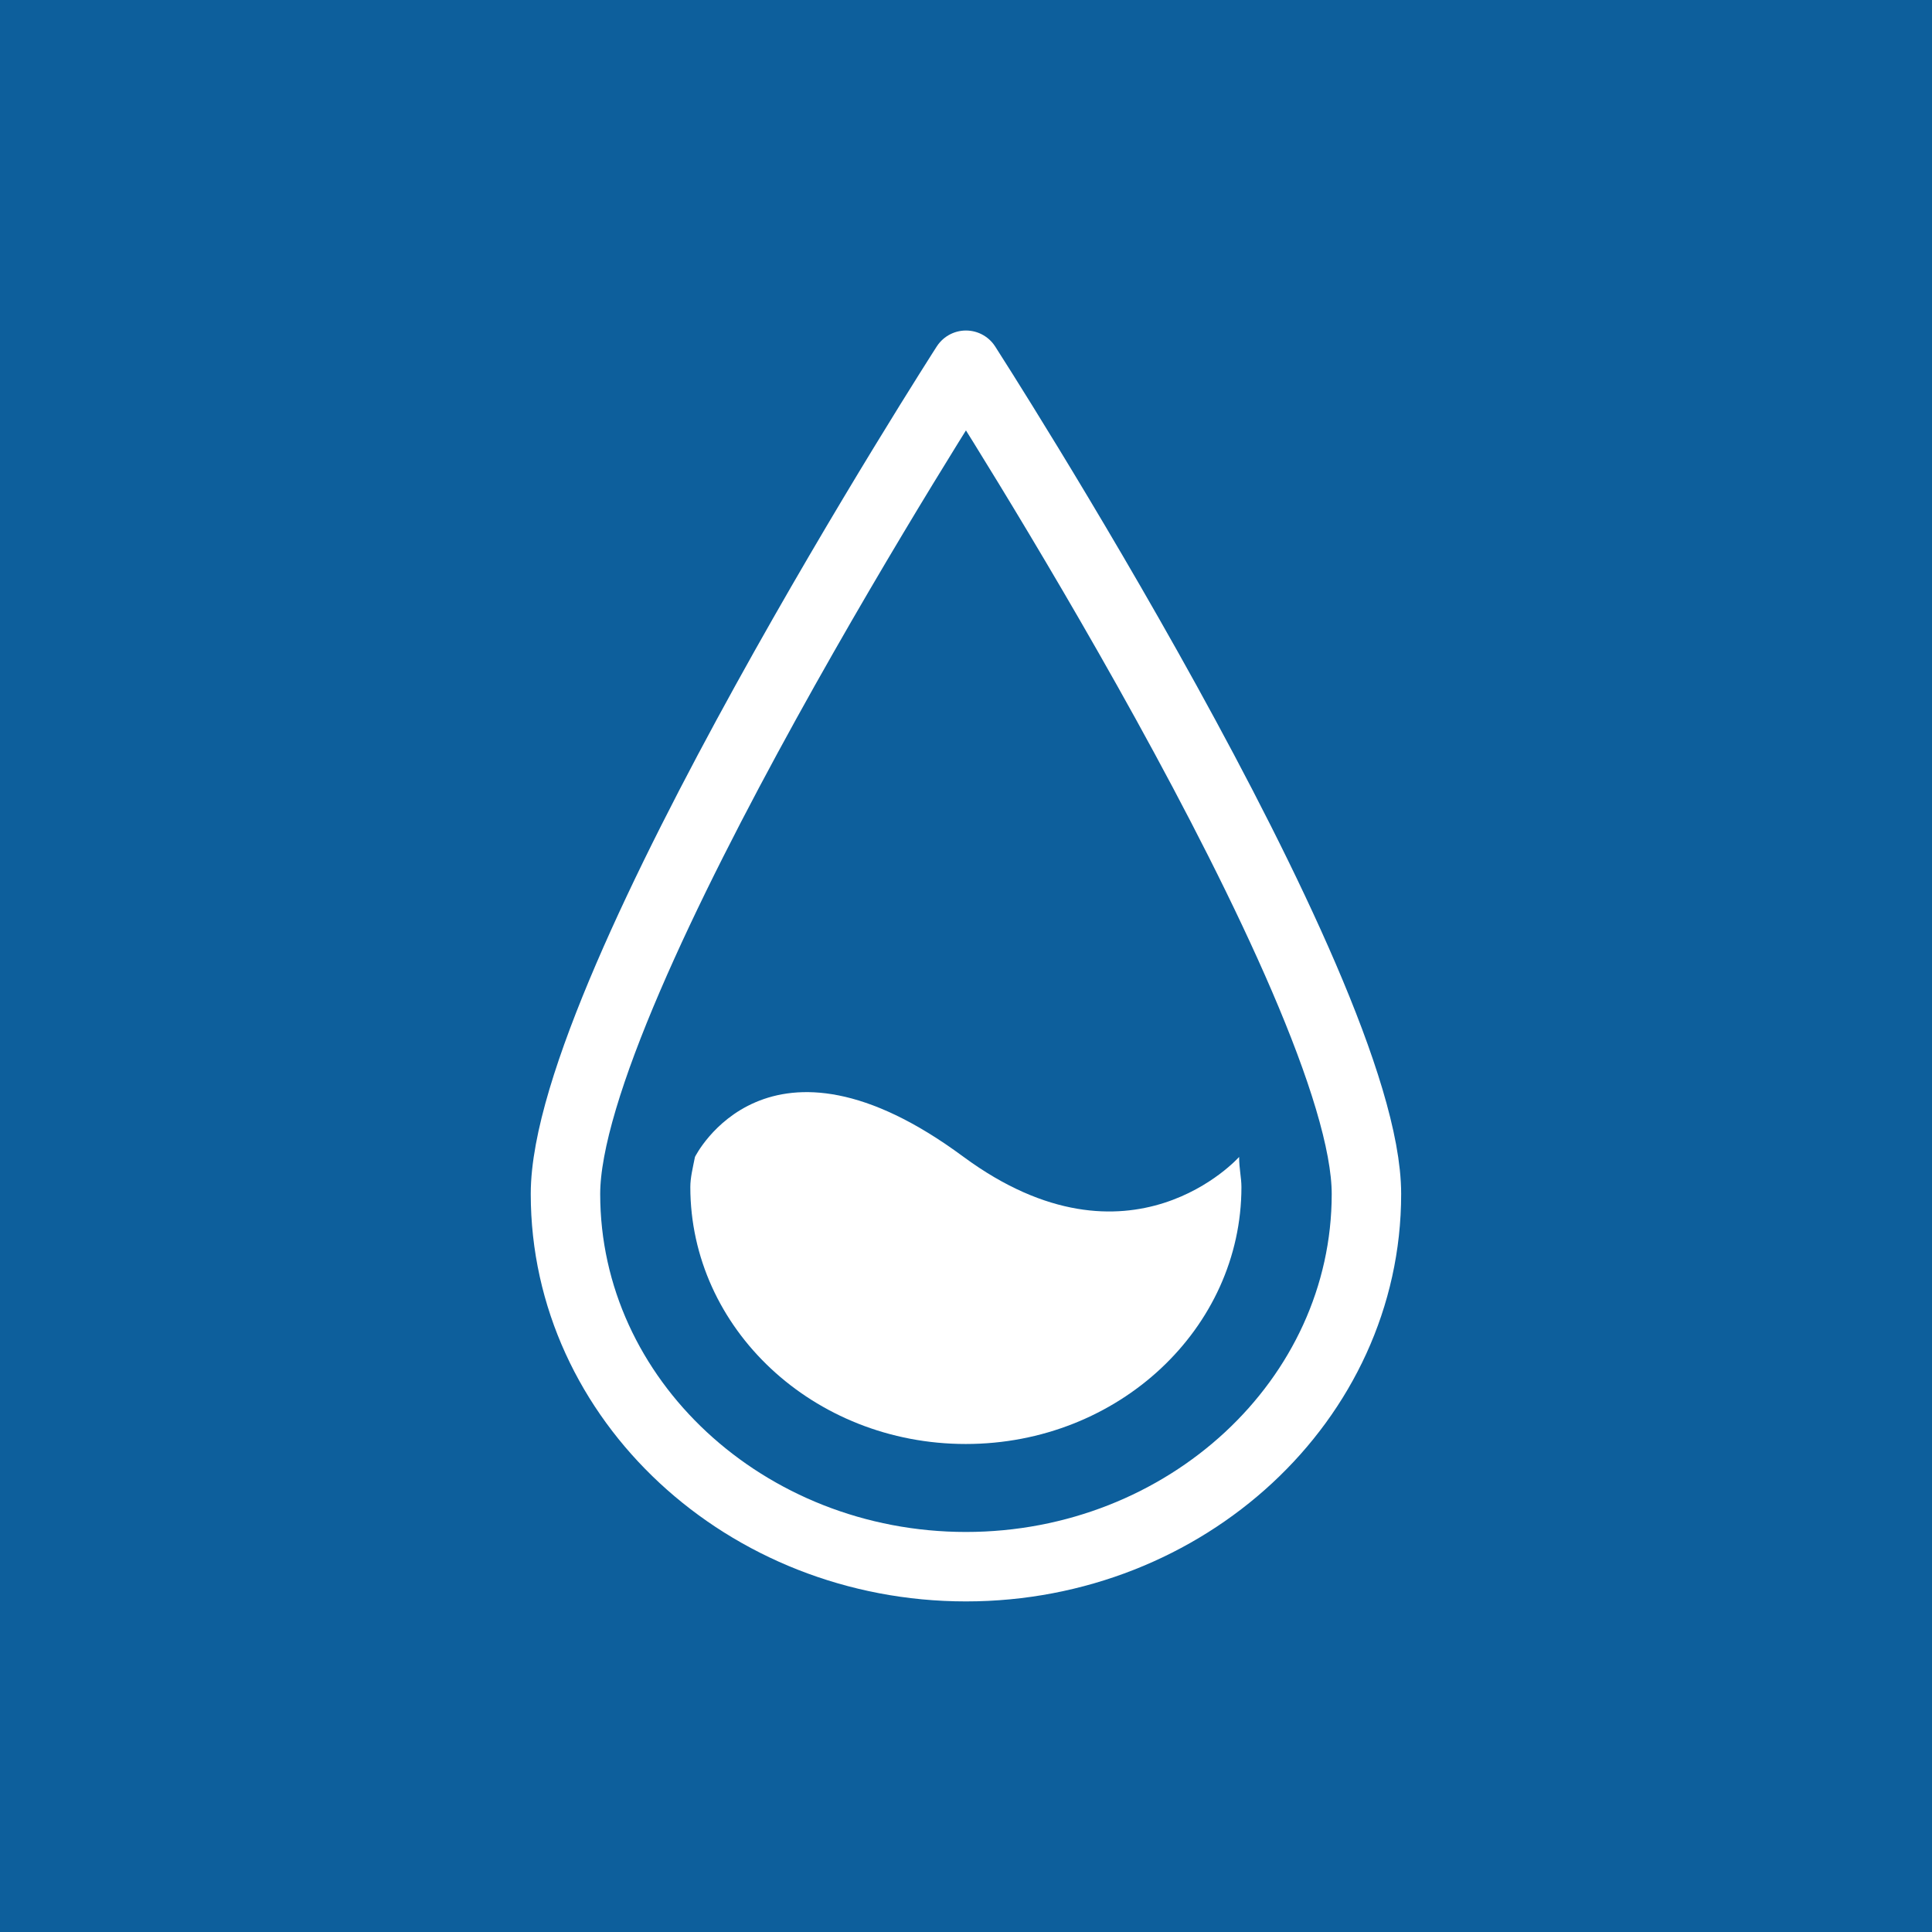 <svg xmlns="http://www.w3.org/2000/svg" width="128" height="128"><path fill="#0d5f9c" d="M0 0h128v128H0z"/><path d="M90.53 79.104c0 13.65-11.963 24.693-26.533 24.693S37.464 92.754 37.464 79.104s26.533-54.906 26.533-54.906S90.53 65.454 90.53 79.104z" fill="none" stroke="#fff" stroke-linejoin="round" stroke-width="4.601"/><path d="M63.843 76.65c-13.036-9.662-17.8 0-17.8 0-.153.767-.307 1.38-.307 1.994 0 9.356 8.13 17.024 18.25 17.024S82.248 88 82.248 78.644c0-.613-.153-1.227-.153-1.994 0 0-7.208 8.13-18.25 0z" fill="#fff" fill-rule="evenodd"/></svg>